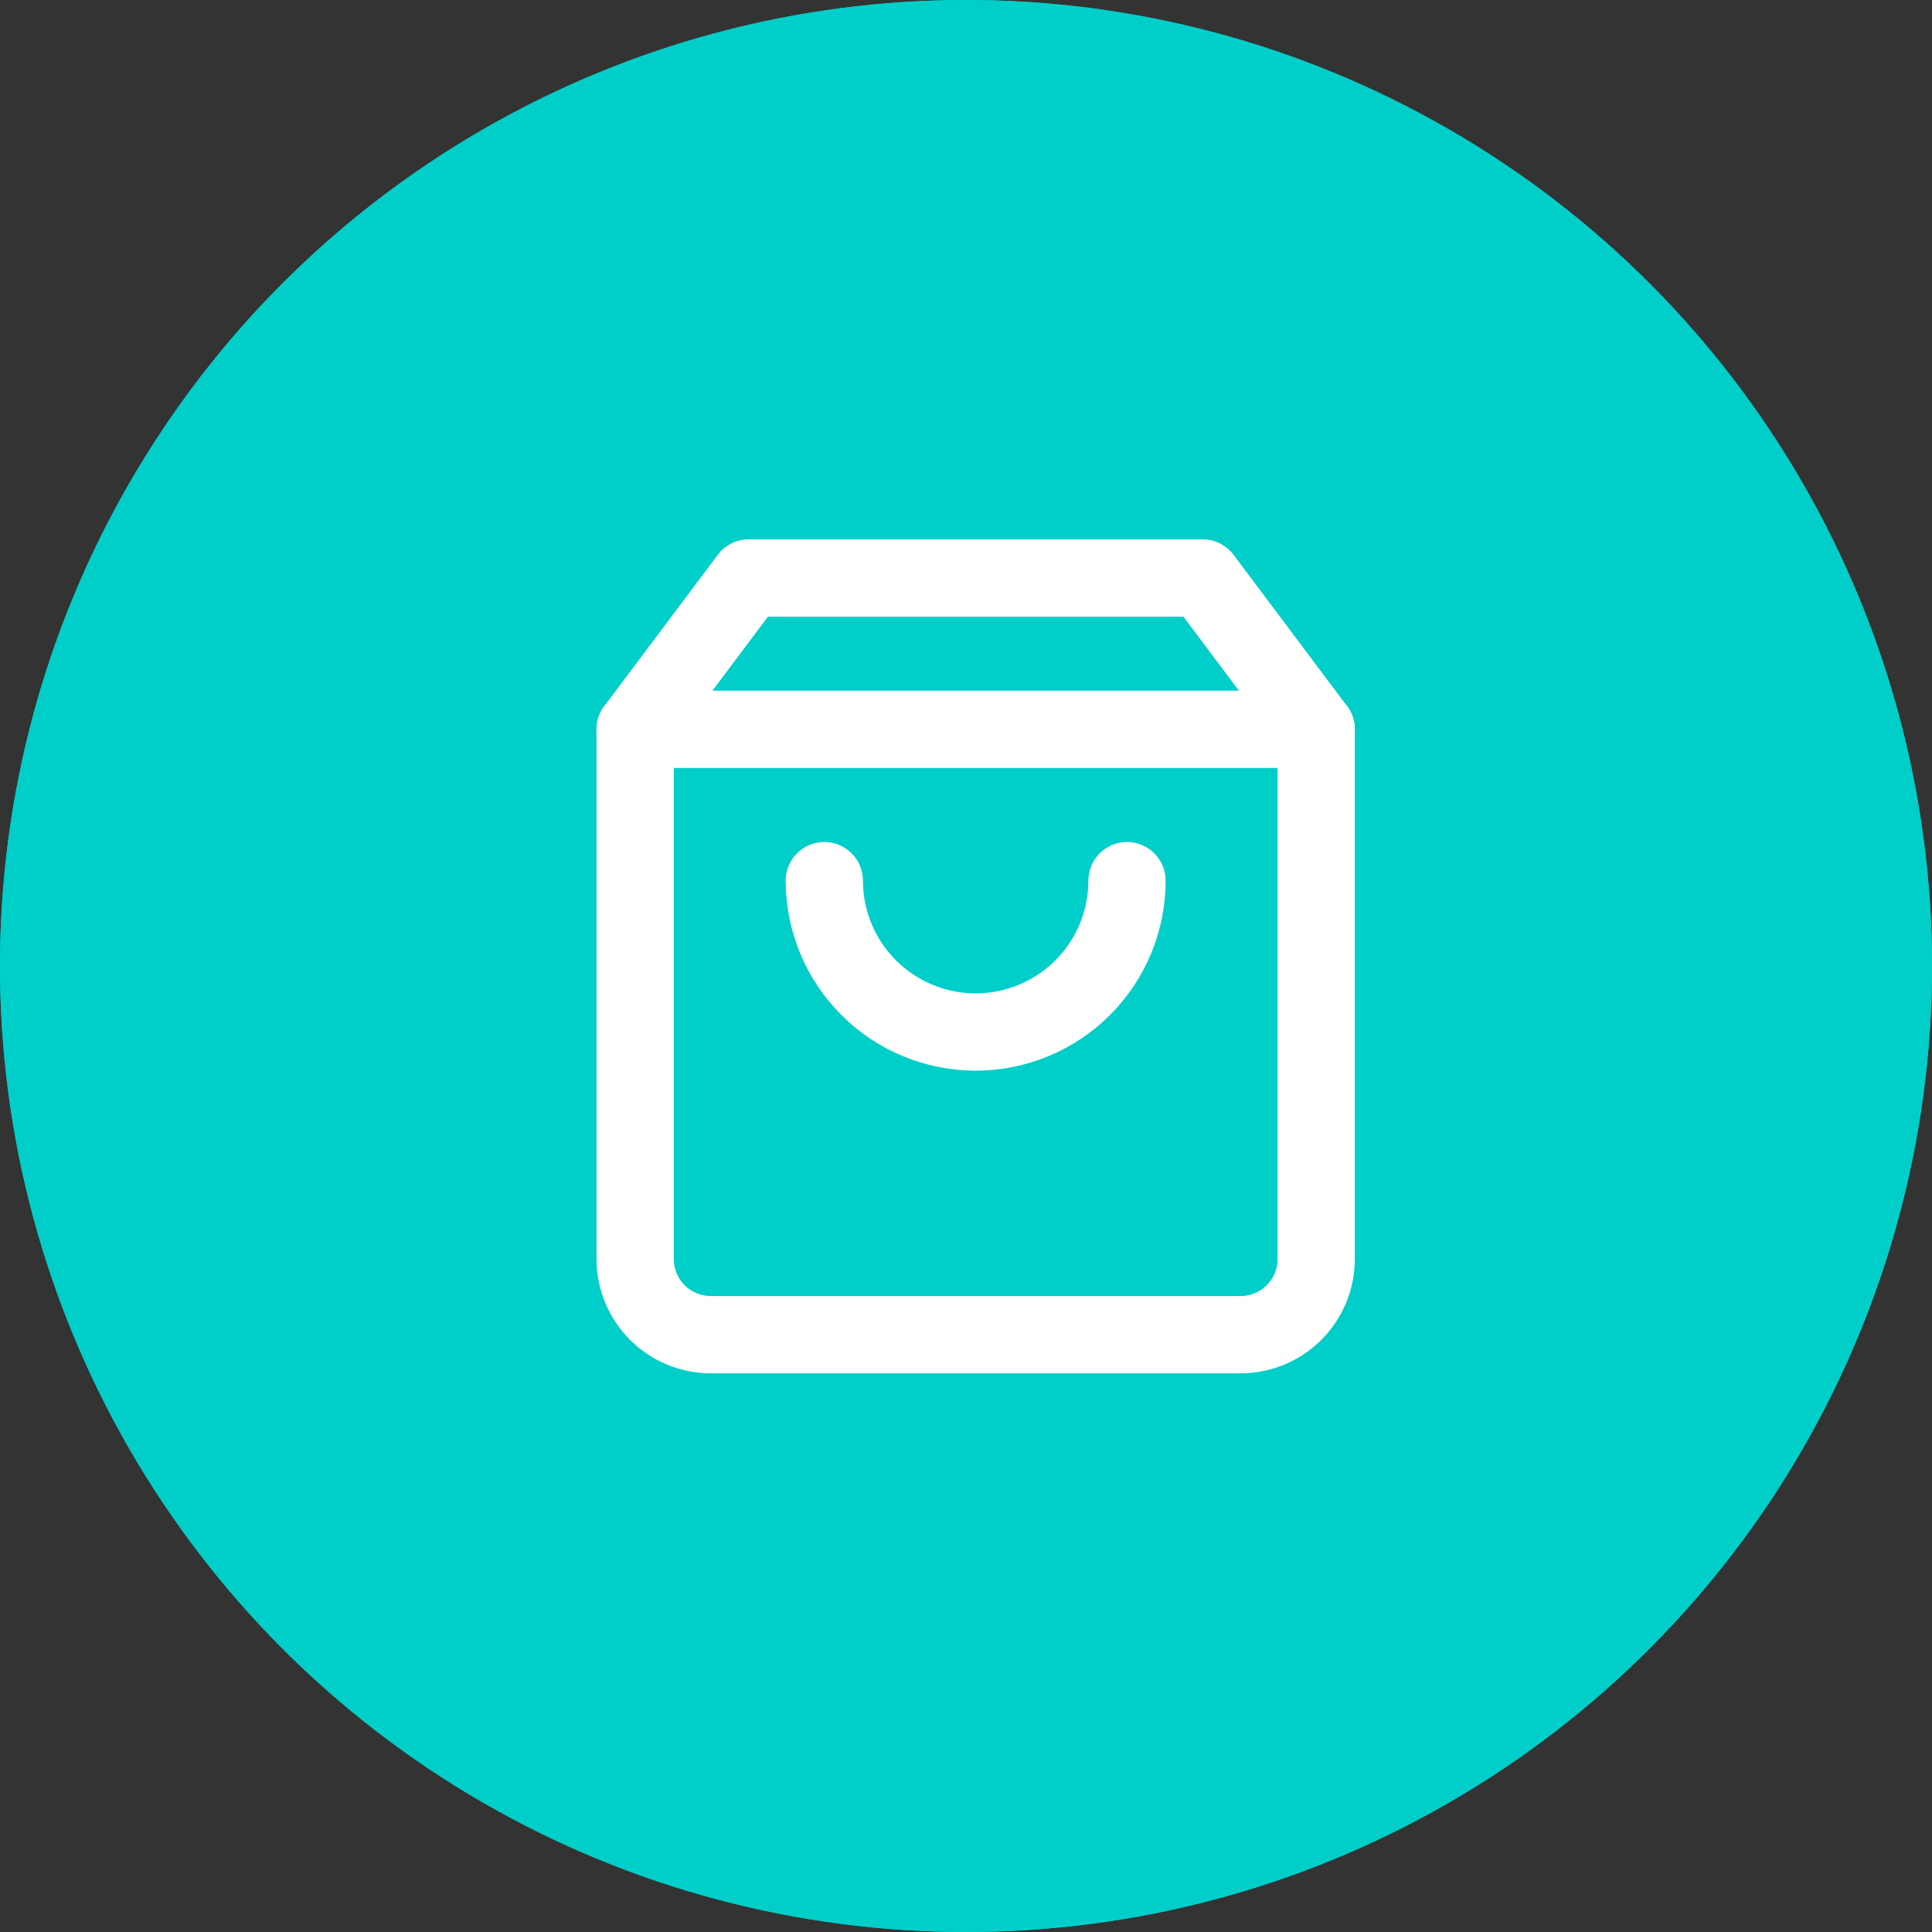 <svg width="100" height="100" viewBox="0 0 100 100" fill="none" xmlns="http://www.w3.org/2000/svg">
<rect x="0" y="0" width="100" height="100" fill="#333333" stroke="none"/>
<circle cx="50" cy="50" r="50" fill="#00CEC9"/>
<circle cx="50" cy="50" r="50" fill="#00CEC9"/>
<path d="M38.75 29.917L32.875 37.75V65.167C32.875 66.205 33.288 67.202 34.022 67.936C34.757 68.671 35.753 69.083 36.792 69.083H64.208C65.247 69.083 66.243 68.671 66.978 67.936C67.712 67.202 68.125 66.205 68.125 65.167V37.75L62.25 29.917H38.75Z" stroke="white" stroke-width="4" stroke-linecap="round" stroke-linejoin="round"/>
<path d="M32.875 37.75H68.125" stroke="white" stroke-width="4" stroke-linecap="round" stroke-linejoin="round"/>
<path d="M58.333 45.583C58.333 47.661 57.508 49.653 56.039 51.122C54.57 52.591 52.577 53.417 50.5 53.417C48.422 53.417 46.43 52.591 44.961 51.122C43.492 49.653 42.666 47.661 42.666 45.583" stroke="white" stroke-width="4" stroke-linecap="round" stroke-linejoin="round"/>
</svg>
